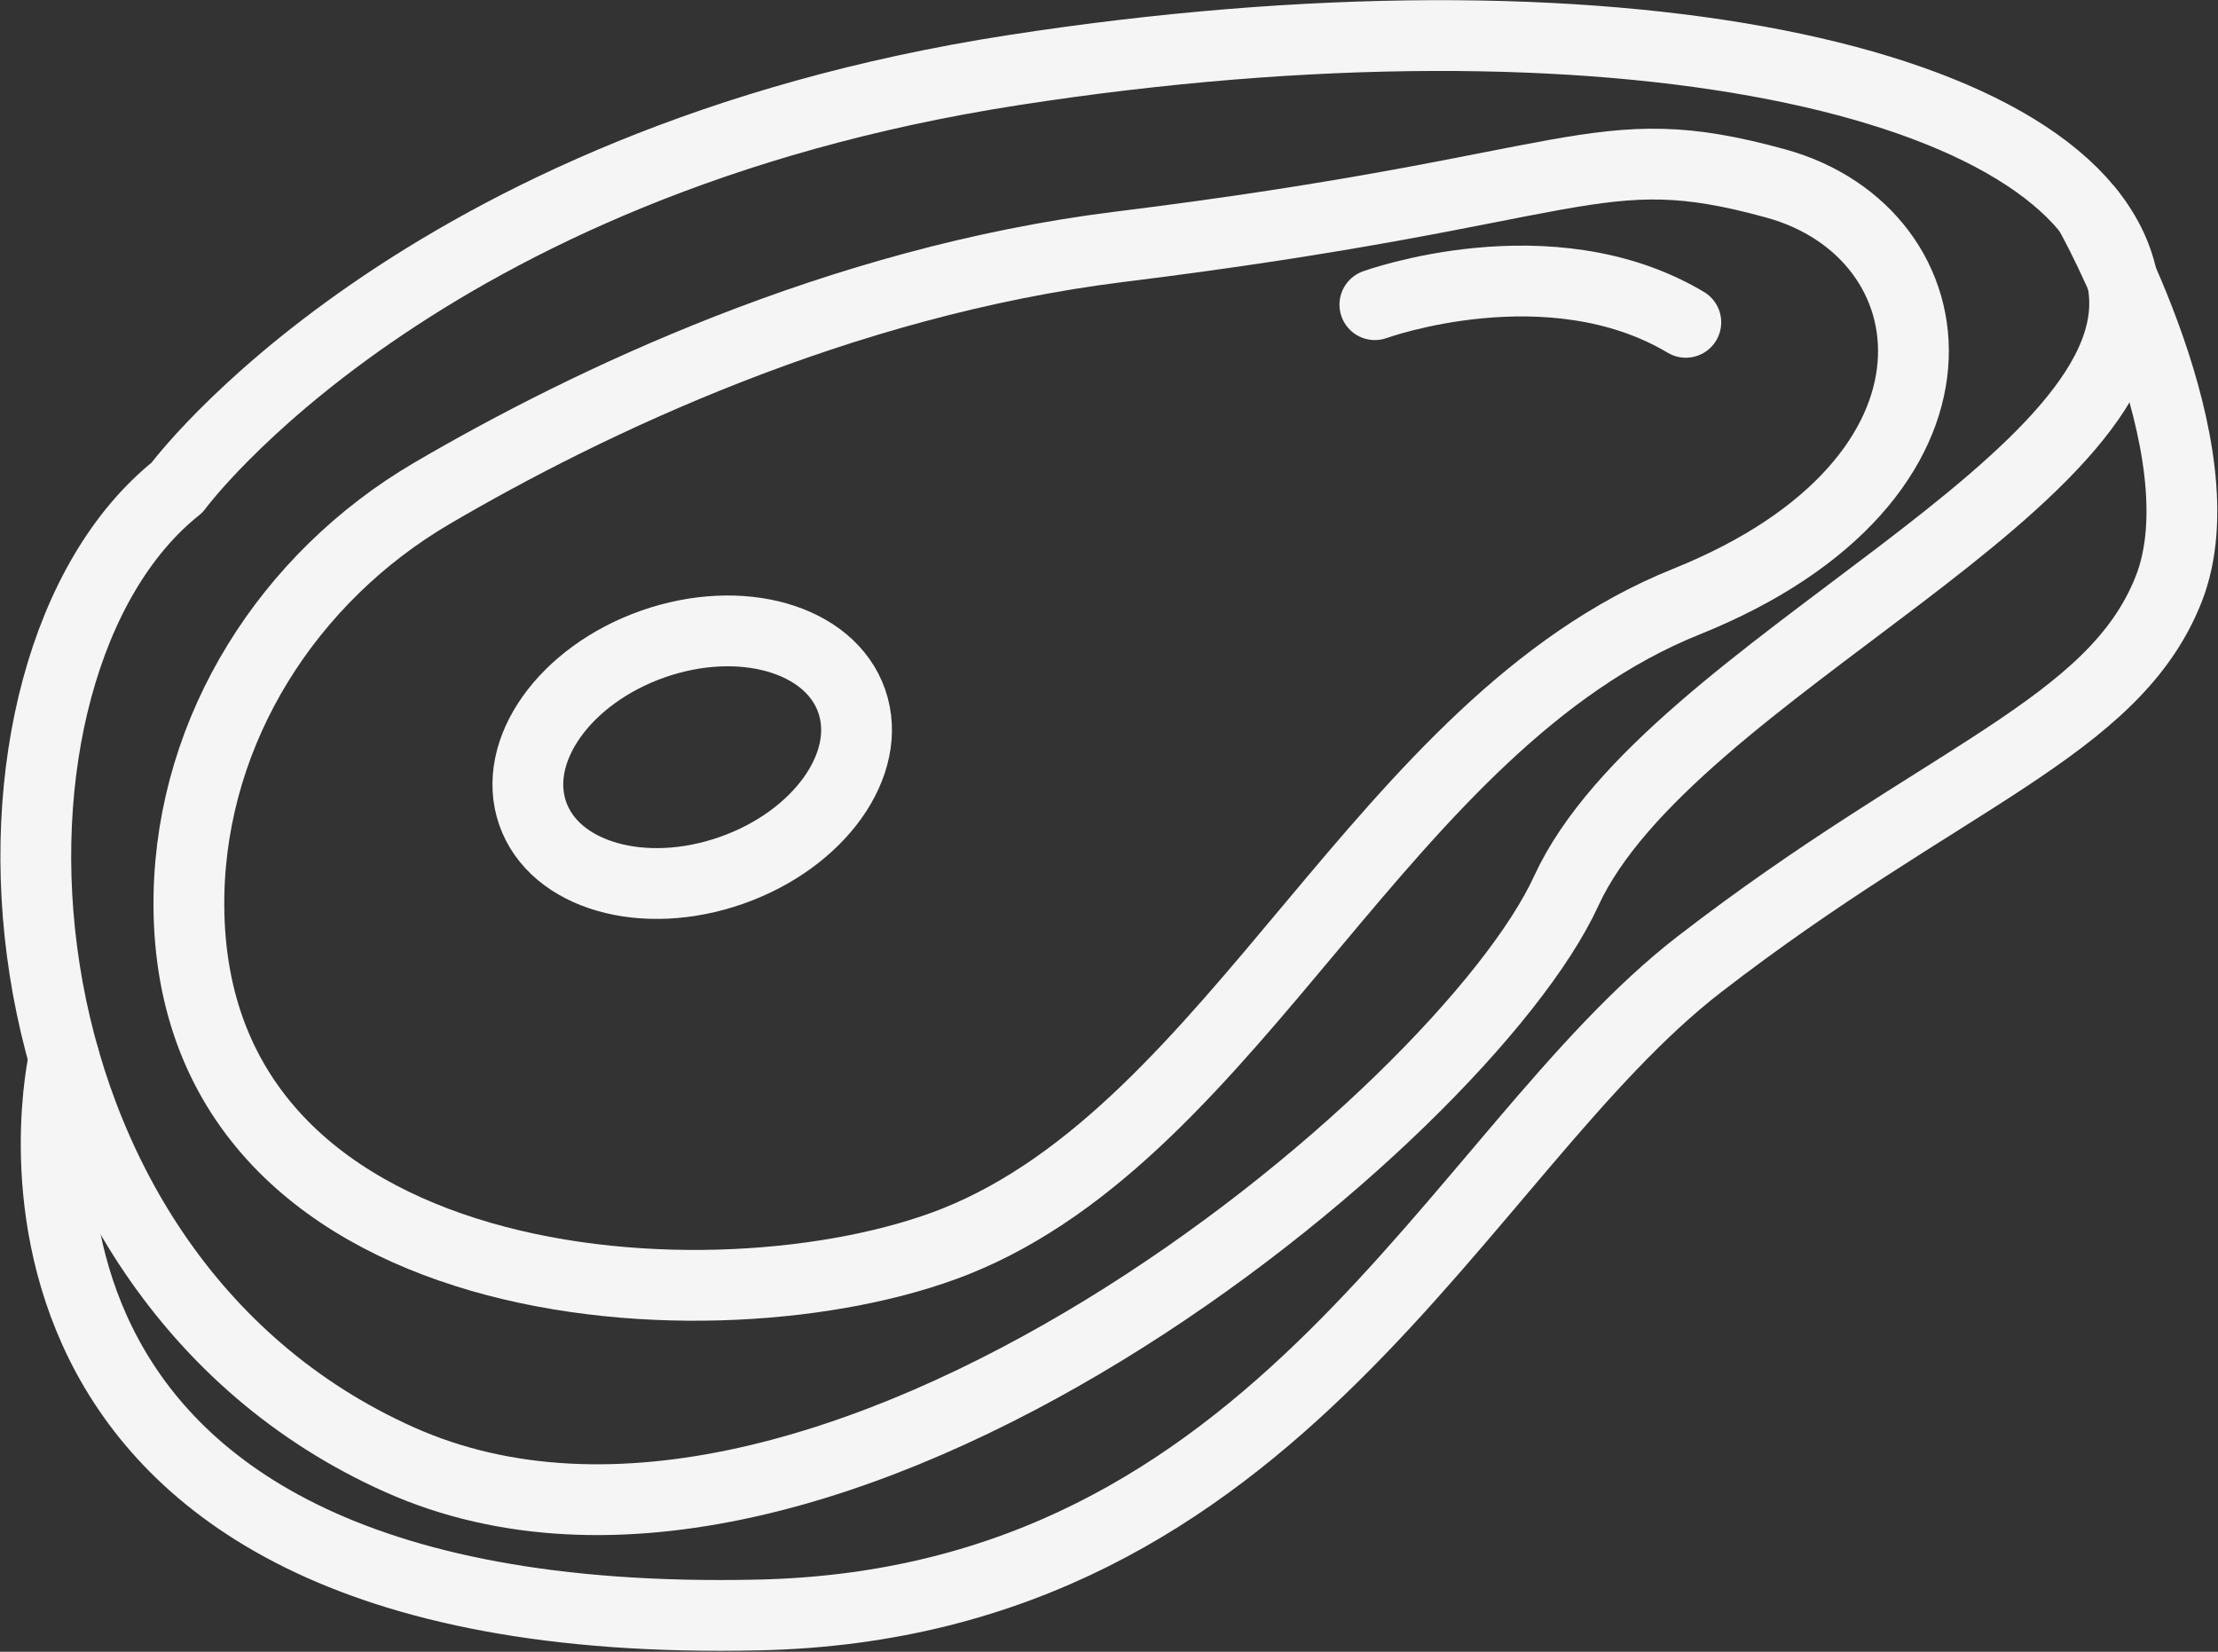 <svg width="47" height="35" viewBox="0 0 47 35" fill="none" xmlns="http://www.w3.org/2000/svg">
<rect x="0" y="0" width="47" height="35" fill="#333333" stroke="none"/>
<g clip-path="url(#clip0_696_169)">
<path d="M3.752 10.331C3.752 10.331 8.802 3.45 21.468 1.487C34.133 -0.476 44.073 1.67 44.968 5.909C45.863 10.149 35.361 14.146 33.188 18.881C31.015 23.617 17.464 34.949 8.47 30.932C-0.523 26.915 -1.026 14.136 3.752 10.331Z" stroke="#F5F5F5" stroke-width="1.5" stroke-linecap="round" stroke-linejoin="round"/>
<path d="M1.358 22.423C1.358 22.423 -1.469 34.615 16.076 34.221C27.162 33.978 30.854 24.416 36.015 20.429C41.175 16.443 44.787 15.441 45.954 12.486C47.121 9.532 44.274 4.493 44.274 4.493" stroke="#F5F5F5" stroke-width="1.5" stroke-linecap="round" stroke-linejoin="round"/>
<path d="M4.004 18.962C4.074 15.431 6.116 12.233 9.155 10.452C12.454 8.52 17.776 5.97 23.711 5.231C33.63 4.007 33.791 2.833 37.624 3.886C41.457 4.938 42.181 10.159 35.733 12.749C29.285 15.34 26.236 23.92 20.241 26.308C15.241 28.291 3.843 27.634 4.004 18.962Z" stroke="#F5F5F5" stroke-width="1.5" stroke-linecap="round" stroke-linejoin="round"/>
<path d="M15.5 18.443C17.368 17.787 18.509 16.181 18.049 14.857C17.589 13.533 15.703 12.991 13.835 13.647C11.968 14.303 10.827 15.908 11.287 17.233C11.746 18.557 13.633 19.099 15.5 18.443Z" stroke="#F5F5F5" stroke-width="1.5" stroke-linecap="round" stroke-linejoin="round"/>
<path d="M29.134 6.456C29.134 6.456 32.836 5.11 35.723 6.83" stroke="#F5F5F5" stroke-width="1.5" stroke-linecap="round" stroke-linejoin="round"/>
</g>
<defs>
<clipPath id="clip0_696_169">
<rect width="47" height="35" fill="white"/>
</clipPath>
</defs>
</svg>
